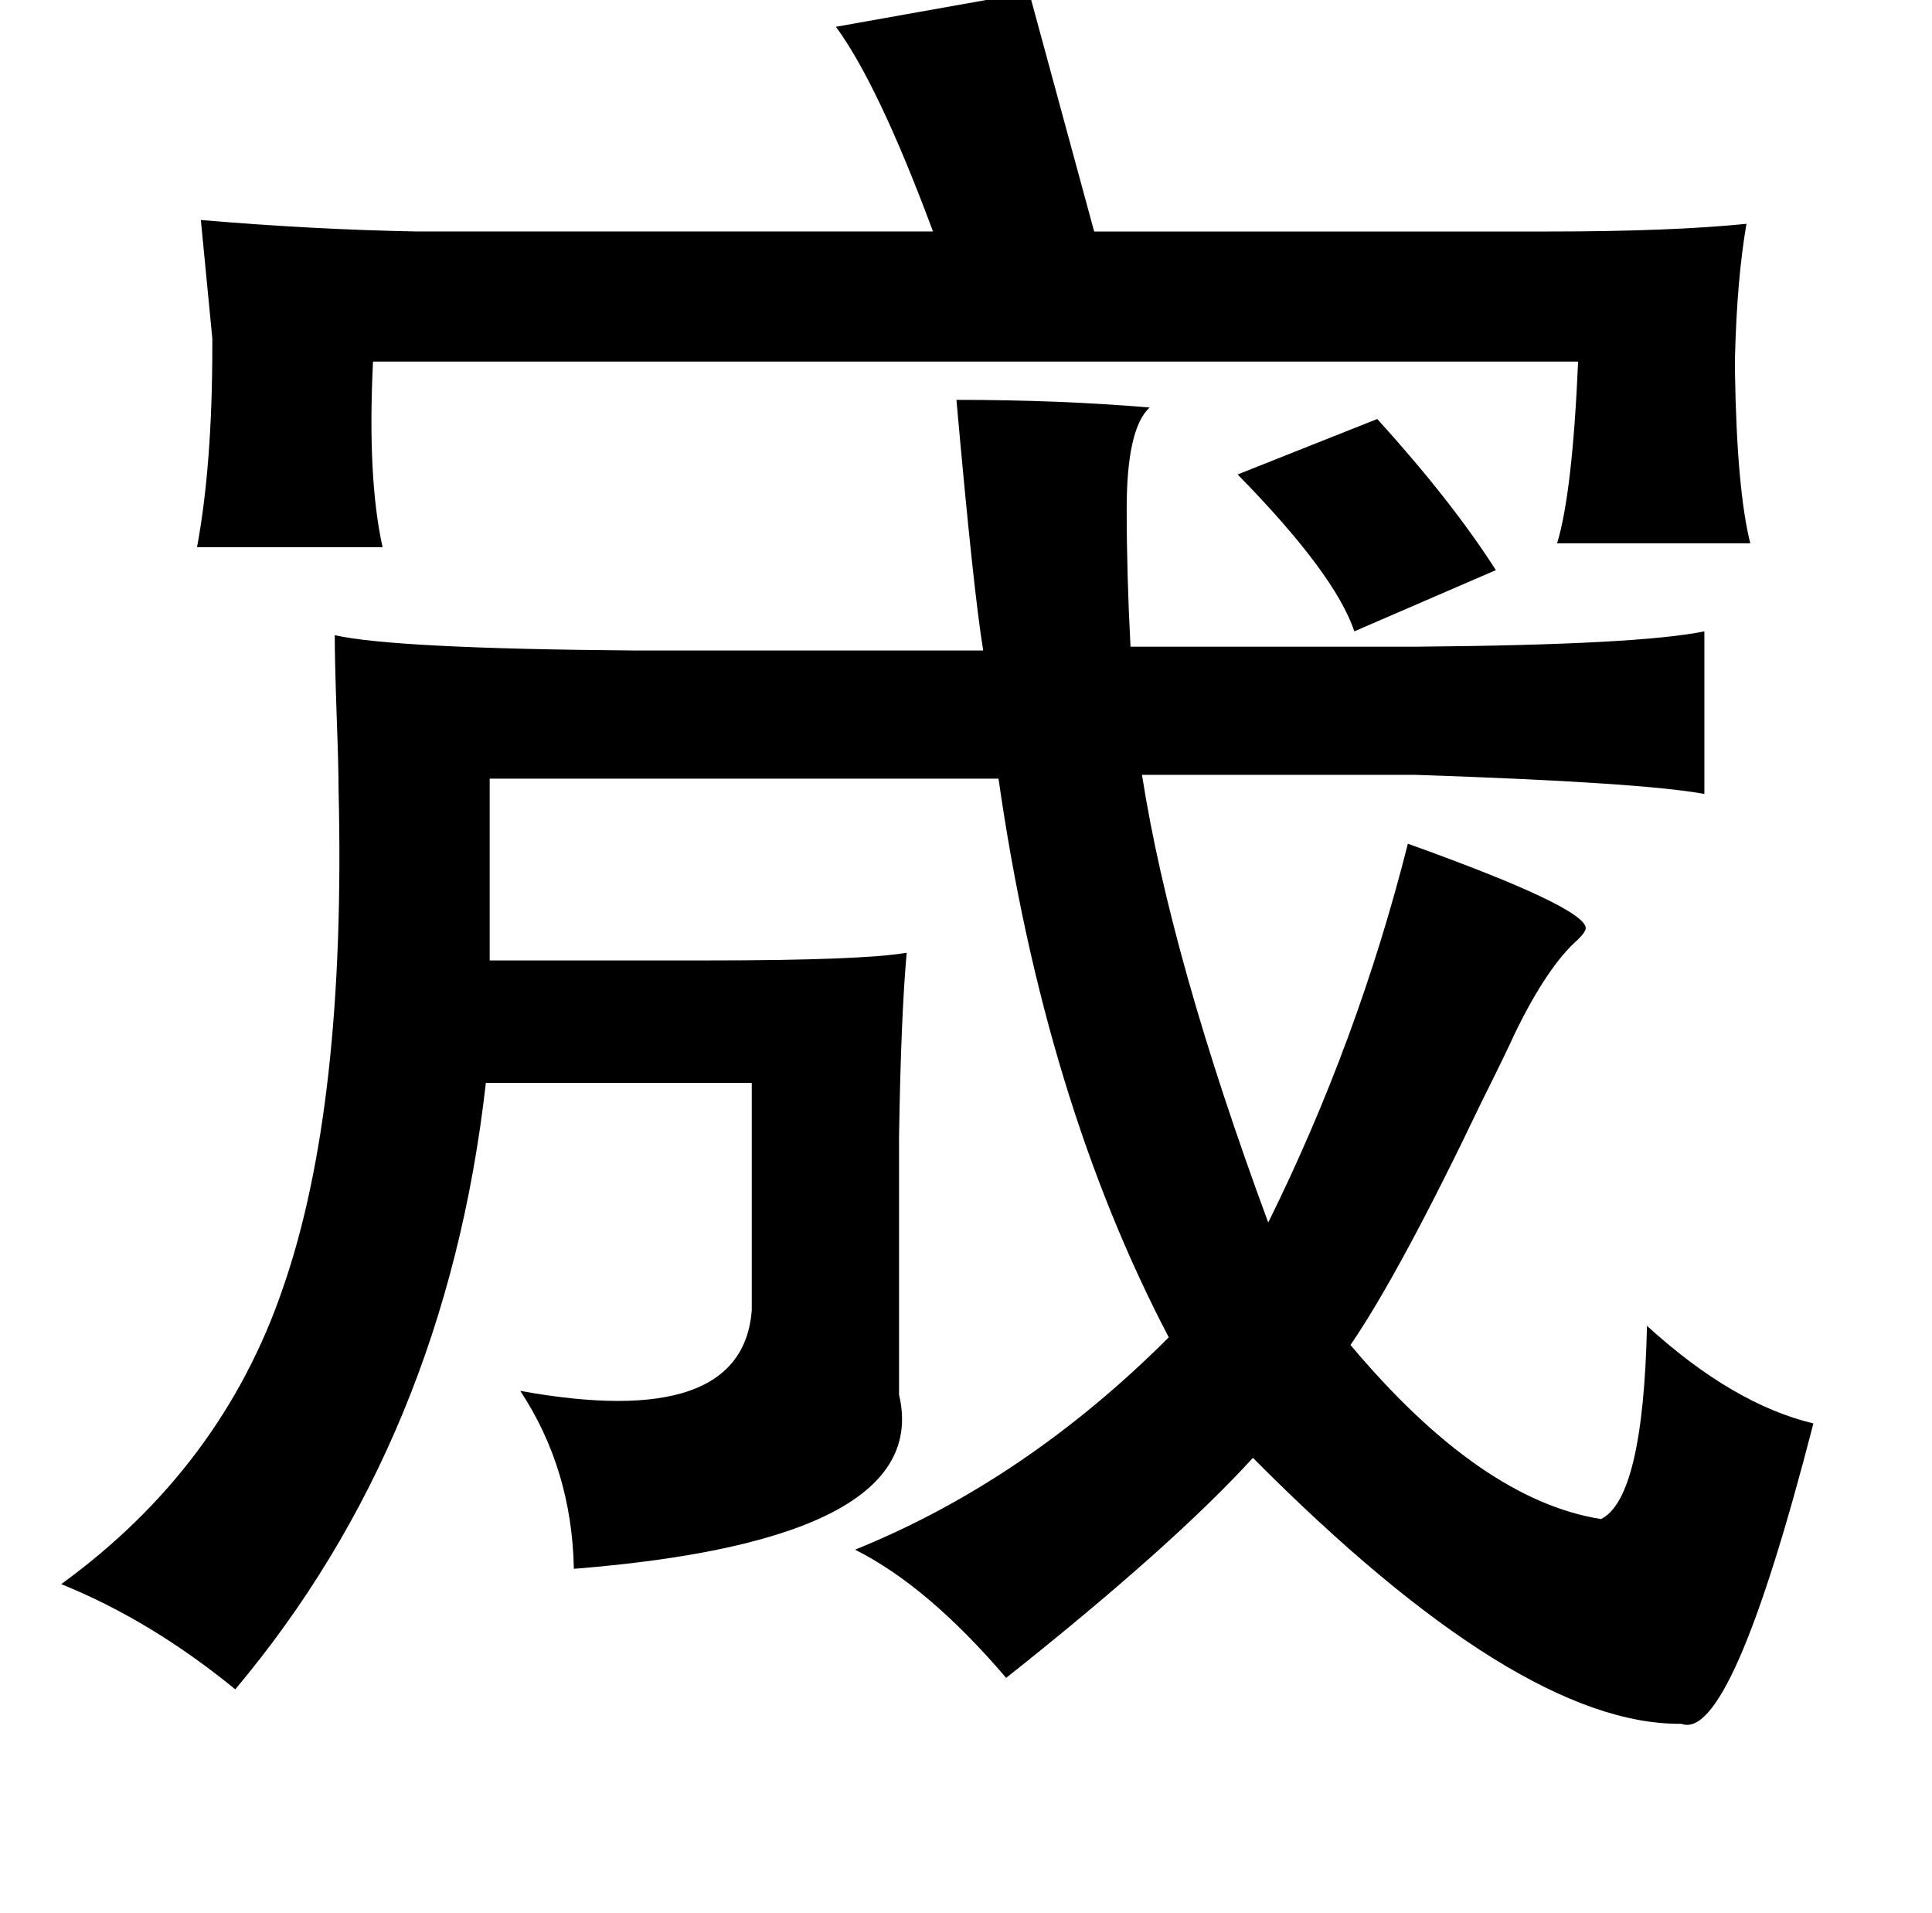 <?xml version="1.0" standalone="no"?>
<!DOCTYPE svg PUBLIC "-//W3C//DTD SVG 1.1//EN" "http://www.w3.org/Graphics/SVG/1.1/DTD/svg11.dtd" >
<svg xmlns="http://www.w3.org/2000/svg" xmlns:xlink="http://www.w3.org/1999/xlink" version="1.1" viewBox="-10 0 1010 1000">
   <path fill="currentColor"
d="M490 209q54 0 101 4q-12 11 -12 53q0 34 2 72h151q115 -1 149 -8v85q-32 -6 -151 -10h-143q15 96 66 234q47 -95 73 -198q92 33 93 44q0 2 -4 6q-16 14 -33 49q-5 11 -17 35q-43 90 -69 128q68 81 131 91q22 -11 24 -101q45 41 87 51q-43 167 -69 157q-85 1 -224 -139
q-42 46 -129 115q-41 -48 -79 -67q89 -36 164 -111q-65 -124 -89 -292h-266v95h115q79 0 103 -4q-3 33 -4 96v135q18 76 -170 91q-1 -52 -28 -93q116 21 121 -42v-119h-139q-21 186 -131 317q-44 -36 -91 -55q84 -61 116 -155q33 -95 29 -260q0 -12 -1 -39q-1 -29 -1 -42
q31 7 156 8h183q-5 -30 -14 -131zM528 -4l34 125h238q63 0 103 -4q-5 29 -6 70v8q1 61 8 89h-101q8 -26 11 -95h-630q-3 61 5 97h-97q8 -43 8 -105v-4l-6 -62q59 5 113 6h270q0 1 -1 -2q-28 -75 -50 -105zM710 219q39 43 62 79l-74 32q-10 -30 -61 -82z" />
</svg>
